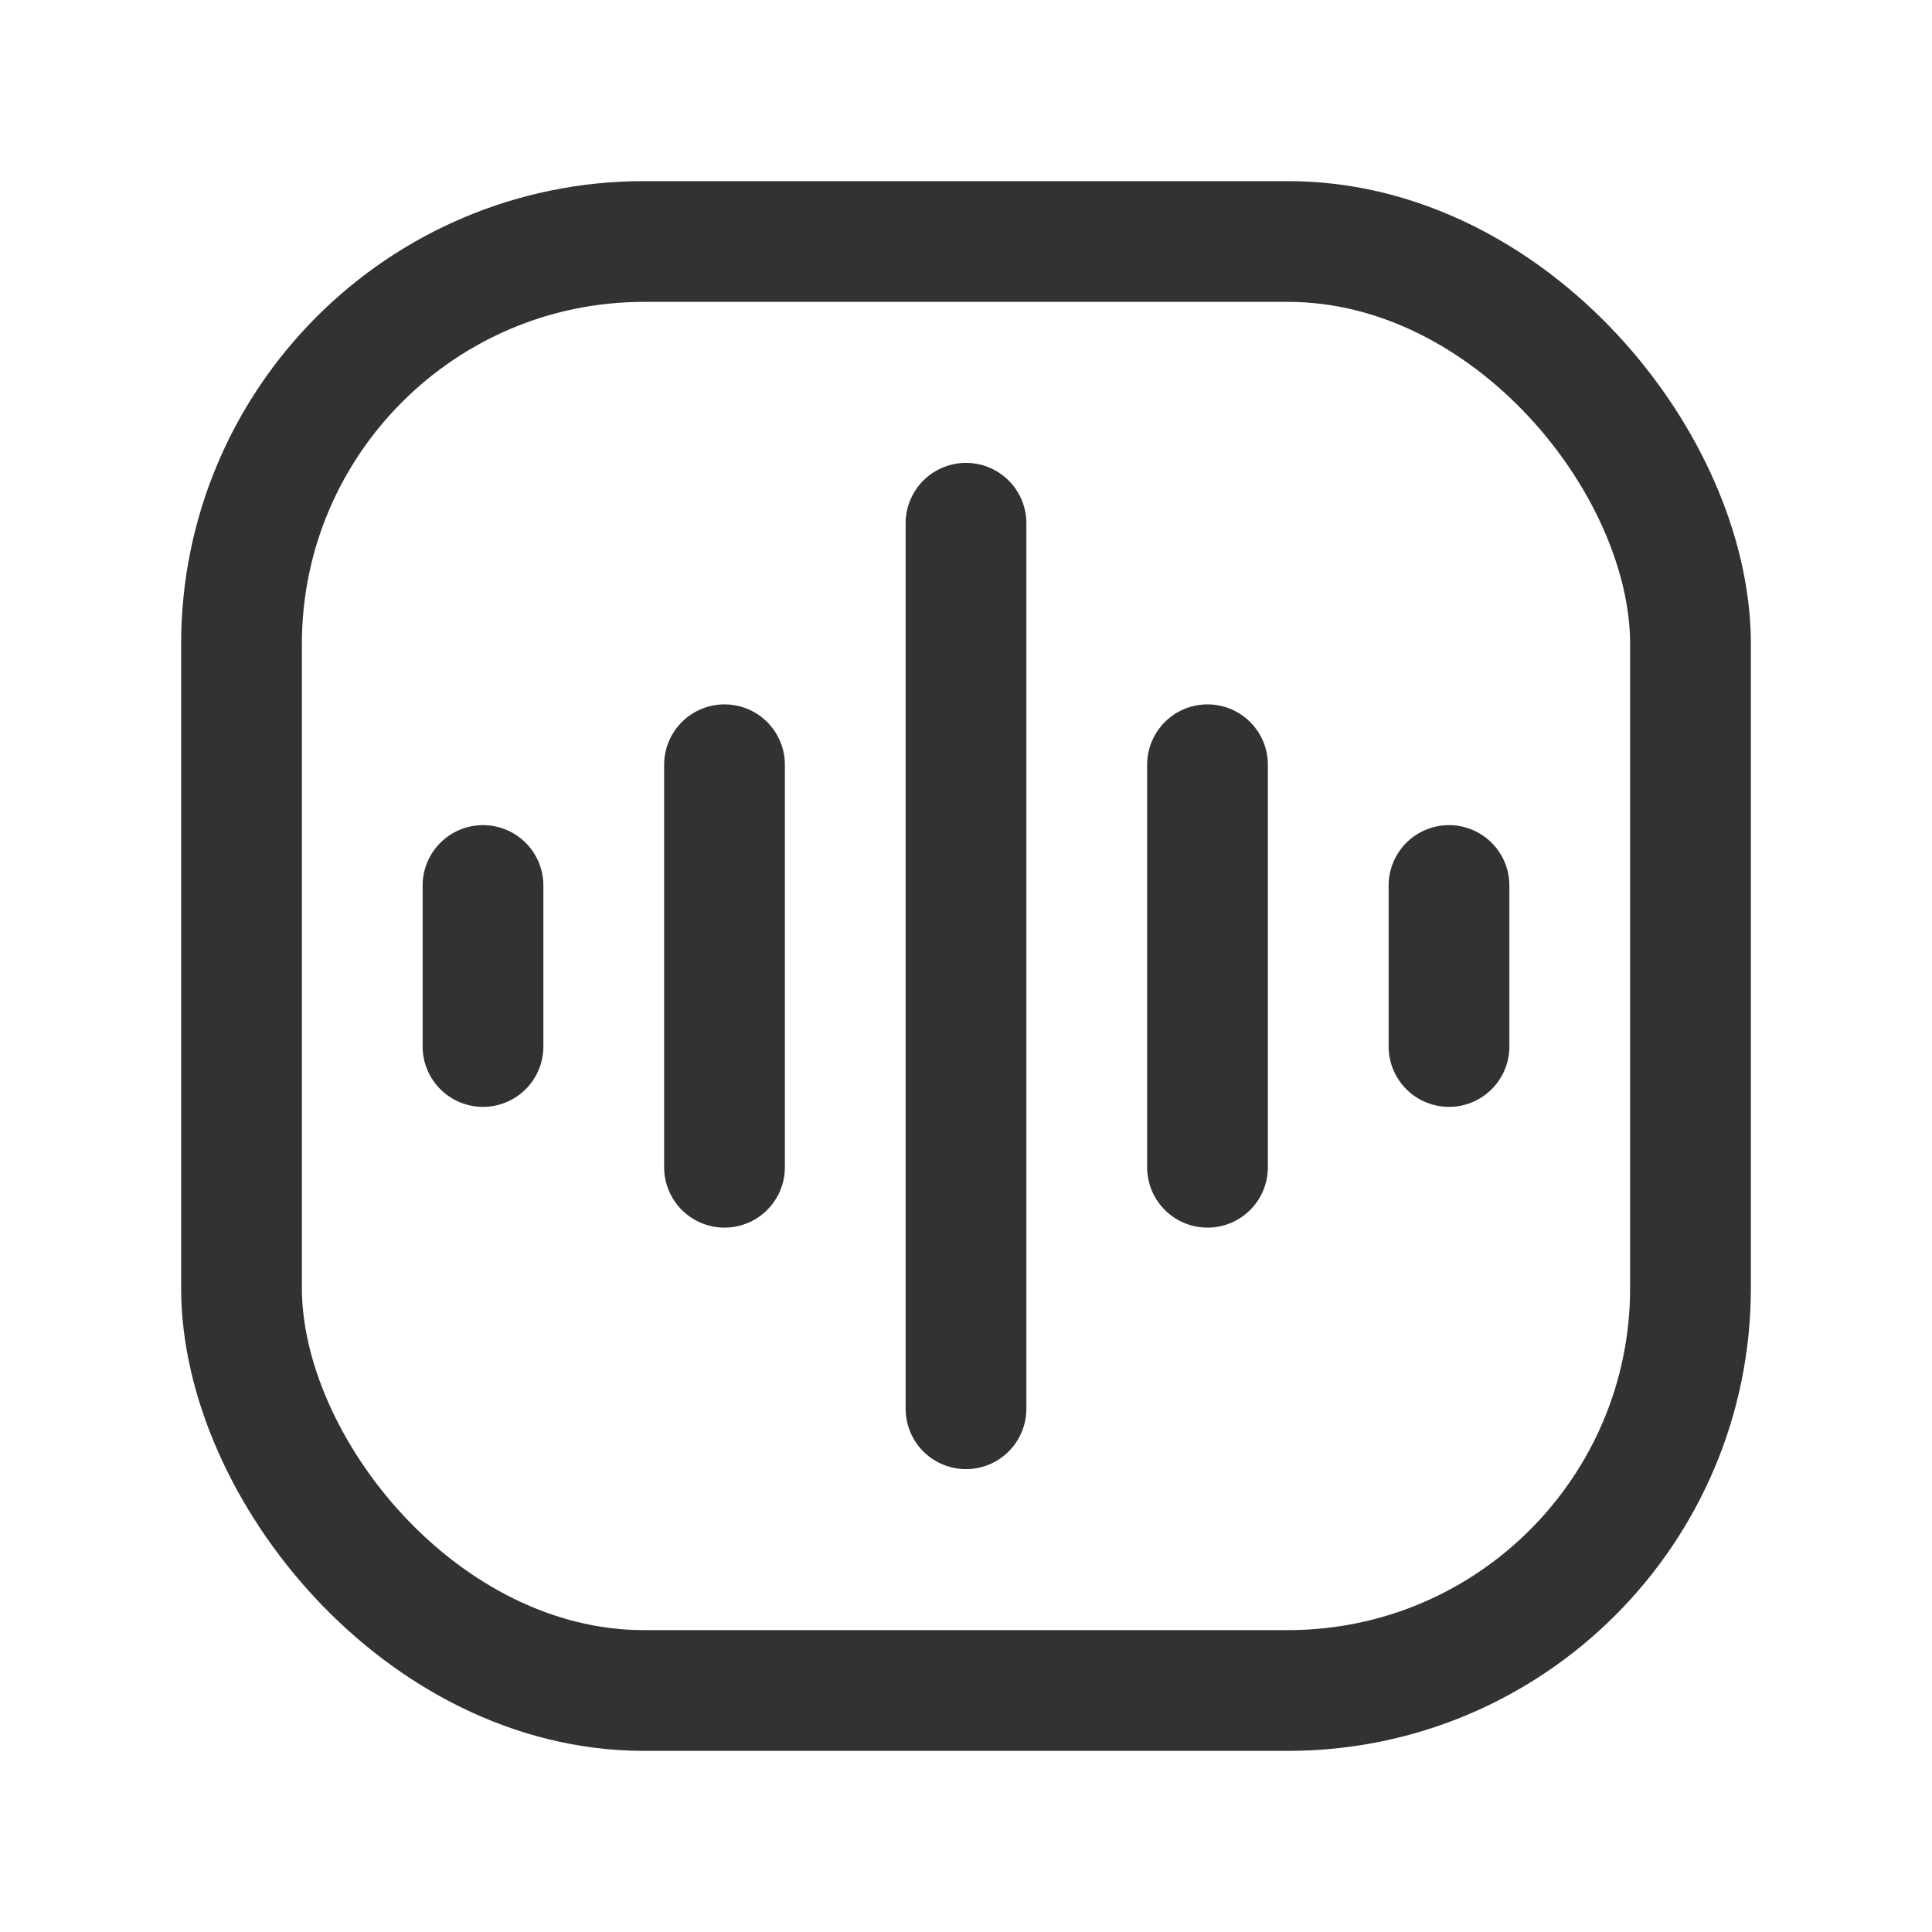 <svg id="Layer_3" data-name="Layer 3" xmlns="http://www.w3.org/2000/svg" viewBox="0 0 24 24"><line x1="12" y1="6.5" x2="12" y2="17.5" fill="none" stroke="#323232" stroke-linecap="round" stroke-linejoin="round" stroke-width="1.5"/><line x1="15" y1="9.5" x2="15" y2="14.5" fill="none" stroke="#323232" stroke-linecap="round" stroke-linejoin="round" stroke-width="1.5"/><line x1="18" y1="11" x2="18" y2="13" fill="none" stroke="#323232" stroke-linecap="round" stroke-linejoin="round" stroke-width="1.5"/><line x1="9" y1="14.5" x2="9" y2="9.5" fill="none" stroke="#323232" stroke-linecap="round" stroke-linejoin="round" stroke-width="1.5"/><line x1="6" y1="13" x2="6" y2="11" fill="none" stroke="#323232" stroke-linecap="round" stroke-linejoin="round" stroke-width="1.5"/><rect x="3" y="3" width="18" height="18" rx="5" stroke-width="1.5" stroke="#323232" stroke-linecap="round" stroke-linejoin="round" fill="none"/><rect width="24" height="24" fill="none"/></svg>